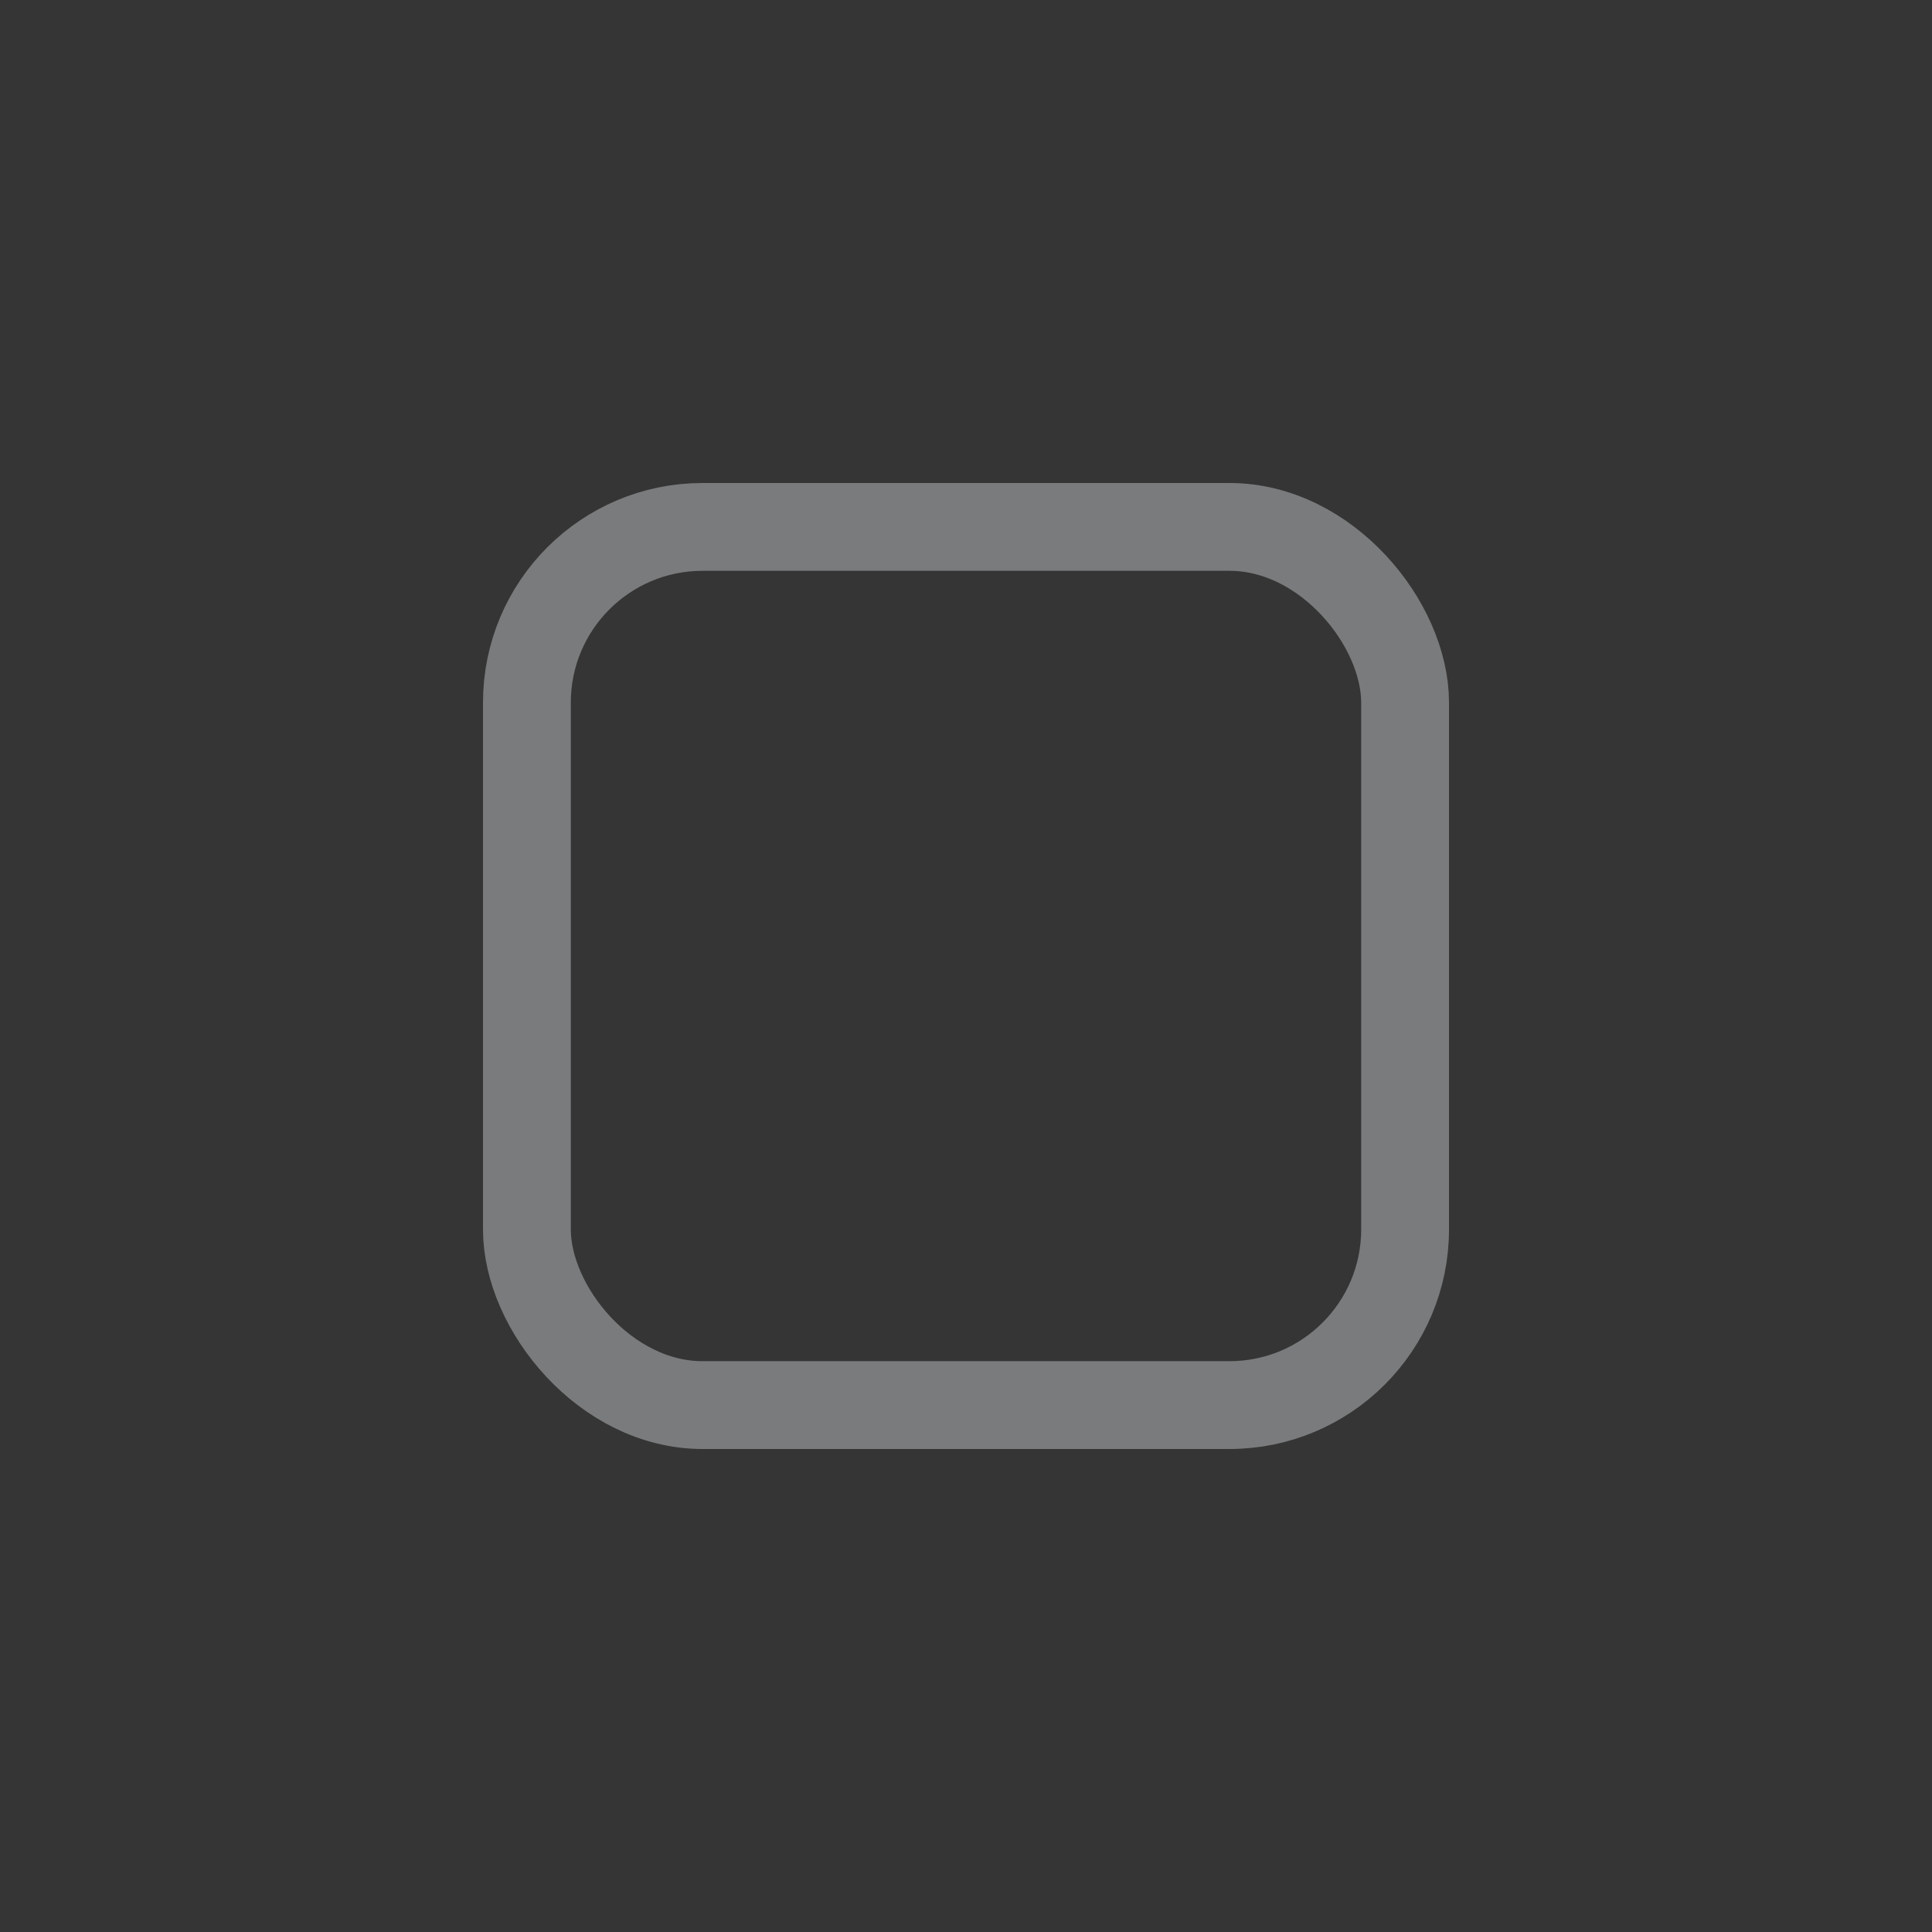 <svg width="22" height="22" xmlns="http://www.w3.org/2000/svg"><rect width="100%" height="100%" fill="#333333" stroke="none"/><g fill="none" fill-rule="evenodd"><path fill="#FFF" opacity=".01" d="M0 0h22v22H0z"/><rect stroke="#7A7B7C" x="6" y="6" width="10" height="10" rx="2"/></g></svg>
